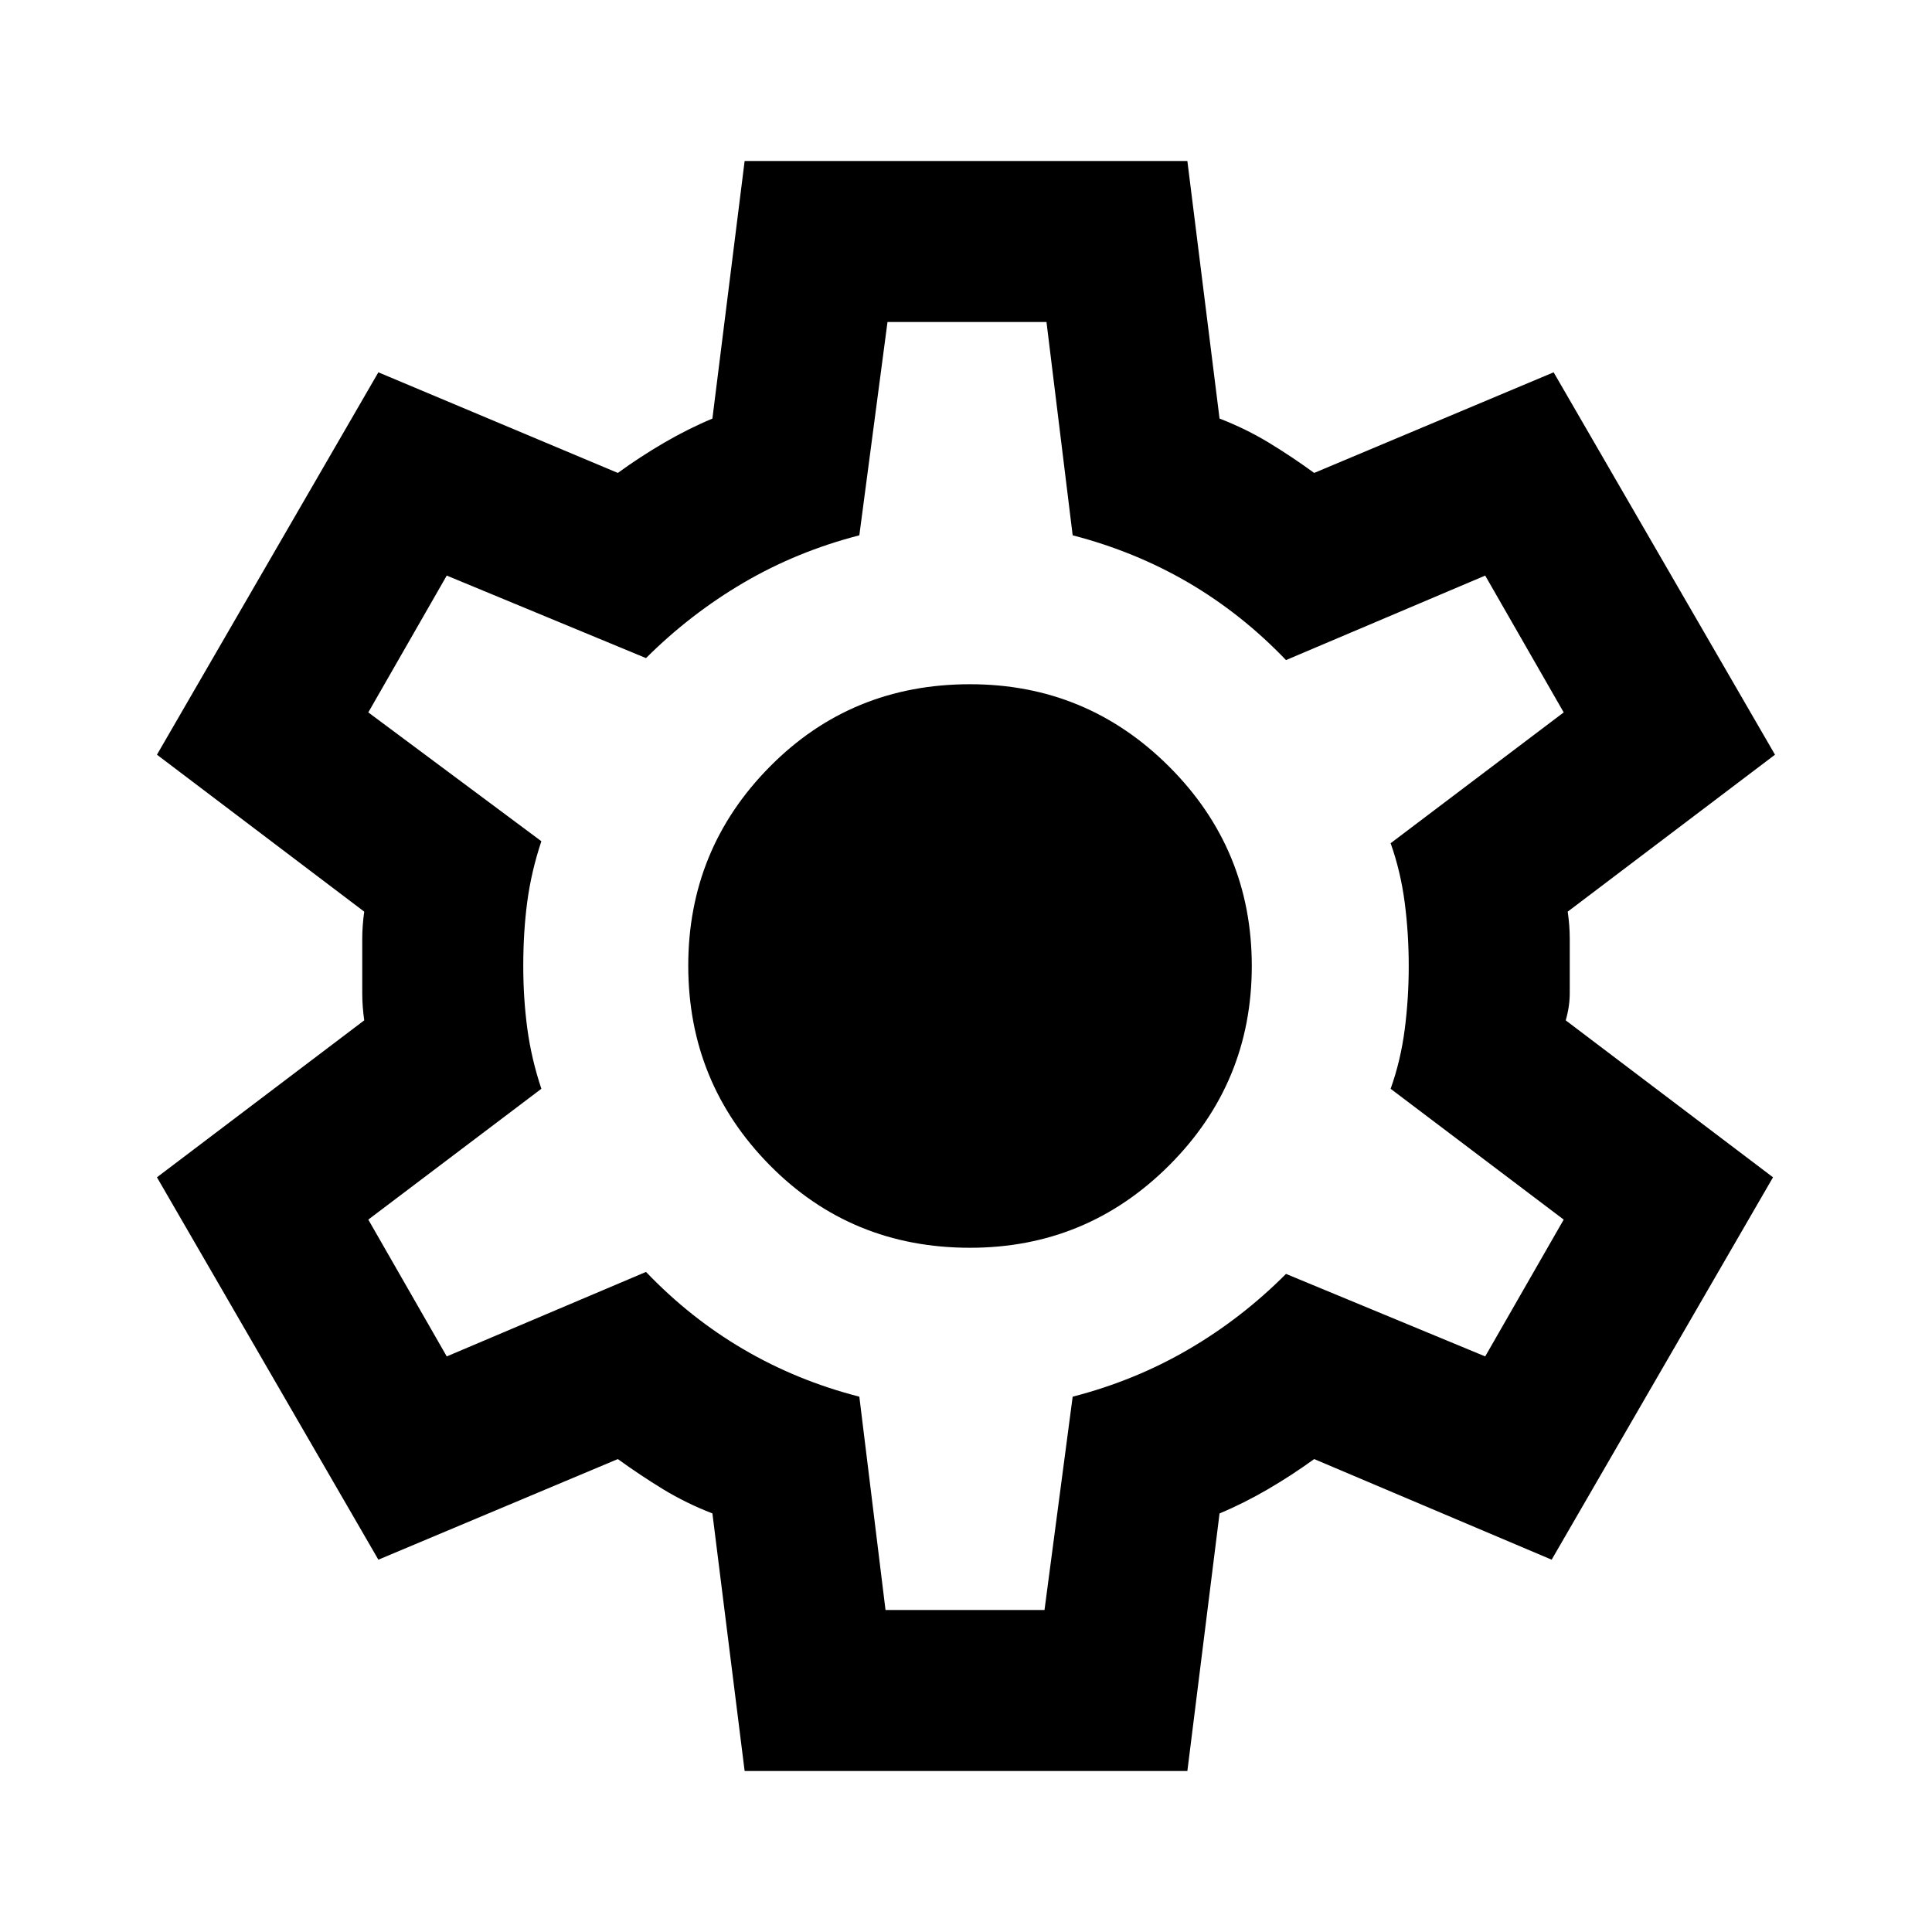 <svg width="38" height="38" viewBox="0 0 38 38" fill="none" xmlns="http://www.w3.org/2000/svg">
<path d="M14.646 34.833L14.012 29.767C13.669 29.635 13.346 29.476 13.043 29.292C12.741 29.107 12.443 28.909 12.152 28.698L7.442 30.677L3.087 23.156L7.164 20.069C7.138 19.884 7.125 19.706 7.125 19.535V18.466C7.125 18.294 7.138 18.116 7.164 17.931L3.087 14.844L7.442 7.323L12.152 9.302C12.442 9.091 12.746 8.893 13.062 8.708C13.379 8.524 13.696 8.365 14.012 8.233L14.646 3.167H23.354L23.987 8.233C24.331 8.365 24.654 8.524 24.958 8.708C25.262 8.893 25.559 9.091 25.848 9.302L30.558 7.323L34.912 14.844L30.835 17.931C30.862 18.116 30.875 18.294 30.875 18.466V19.534C30.875 19.706 30.849 19.884 30.796 20.069L34.873 23.156L30.519 30.677L25.848 28.698C25.558 28.909 25.254 29.107 24.937 29.292C24.621 29.476 24.304 29.635 23.987 29.767L23.354 34.833H14.646ZM17.417 31.667H20.544L21.098 27.471C21.916 27.26 22.675 26.95 23.375 26.541C24.075 26.133 24.714 25.638 25.294 25.056L29.212 26.679L30.756 23.988L27.352 21.415C27.484 21.045 27.576 20.656 27.629 20.248C27.682 19.839 27.708 19.423 27.708 19C27.708 18.577 27.682 18.161 27.629 17.754C27.576 17.346 27.484 16.957 27.352 16.585L30.756 14.012L29.212 11.321L25.294 12.983C24.713 12.376 24.073 11.869 23.375 11.46C22.676 11.052 21.917 10.741 21.098 10.529L20.583 6.333H17.456L16.902 10.529C16.084 10.74 15.325 11.051 14.627 11.46C13.928 11.87 13.288 12.364 12.706 12.944L8.787 11.321L7.244 14.012L10.648 16.546C10.516 16.942 10.424 17.337 10.371 17.733C10.318 18.129 10.292 18.551 10.292 19C10.292 19.422 10.318 19.831 10.371 20.227C10.424 20.623 10.516 21.019 10.648 21.415L7.244 23.988L8.787 26.679L12.706 25.017C13.287 25.624 13.927 26.132 14.627 26.541C15.327 26.951 16.085 27.261 16.902 27.471L17.417 31.667ZM19.079 24.542C20.61 24.542 21.916 24.001 22.998 22.919C24.08 21.837 24.621 20.53 24.621 19C24.621 17.469 24.08 16.163 22.998 15.081C21.916 13.999 20.61 13.458 19.079 13.458C17.522 13.458 16.209 13.999 15.14 15.081C14.07 16.163 13.536 17.469 13.537 19C13.539 20.53 14.073 21.837 15.141 22.919C16.209 24.001 17.522 24.542 19.079 24.542Z" fill="black"/>
</svg>
